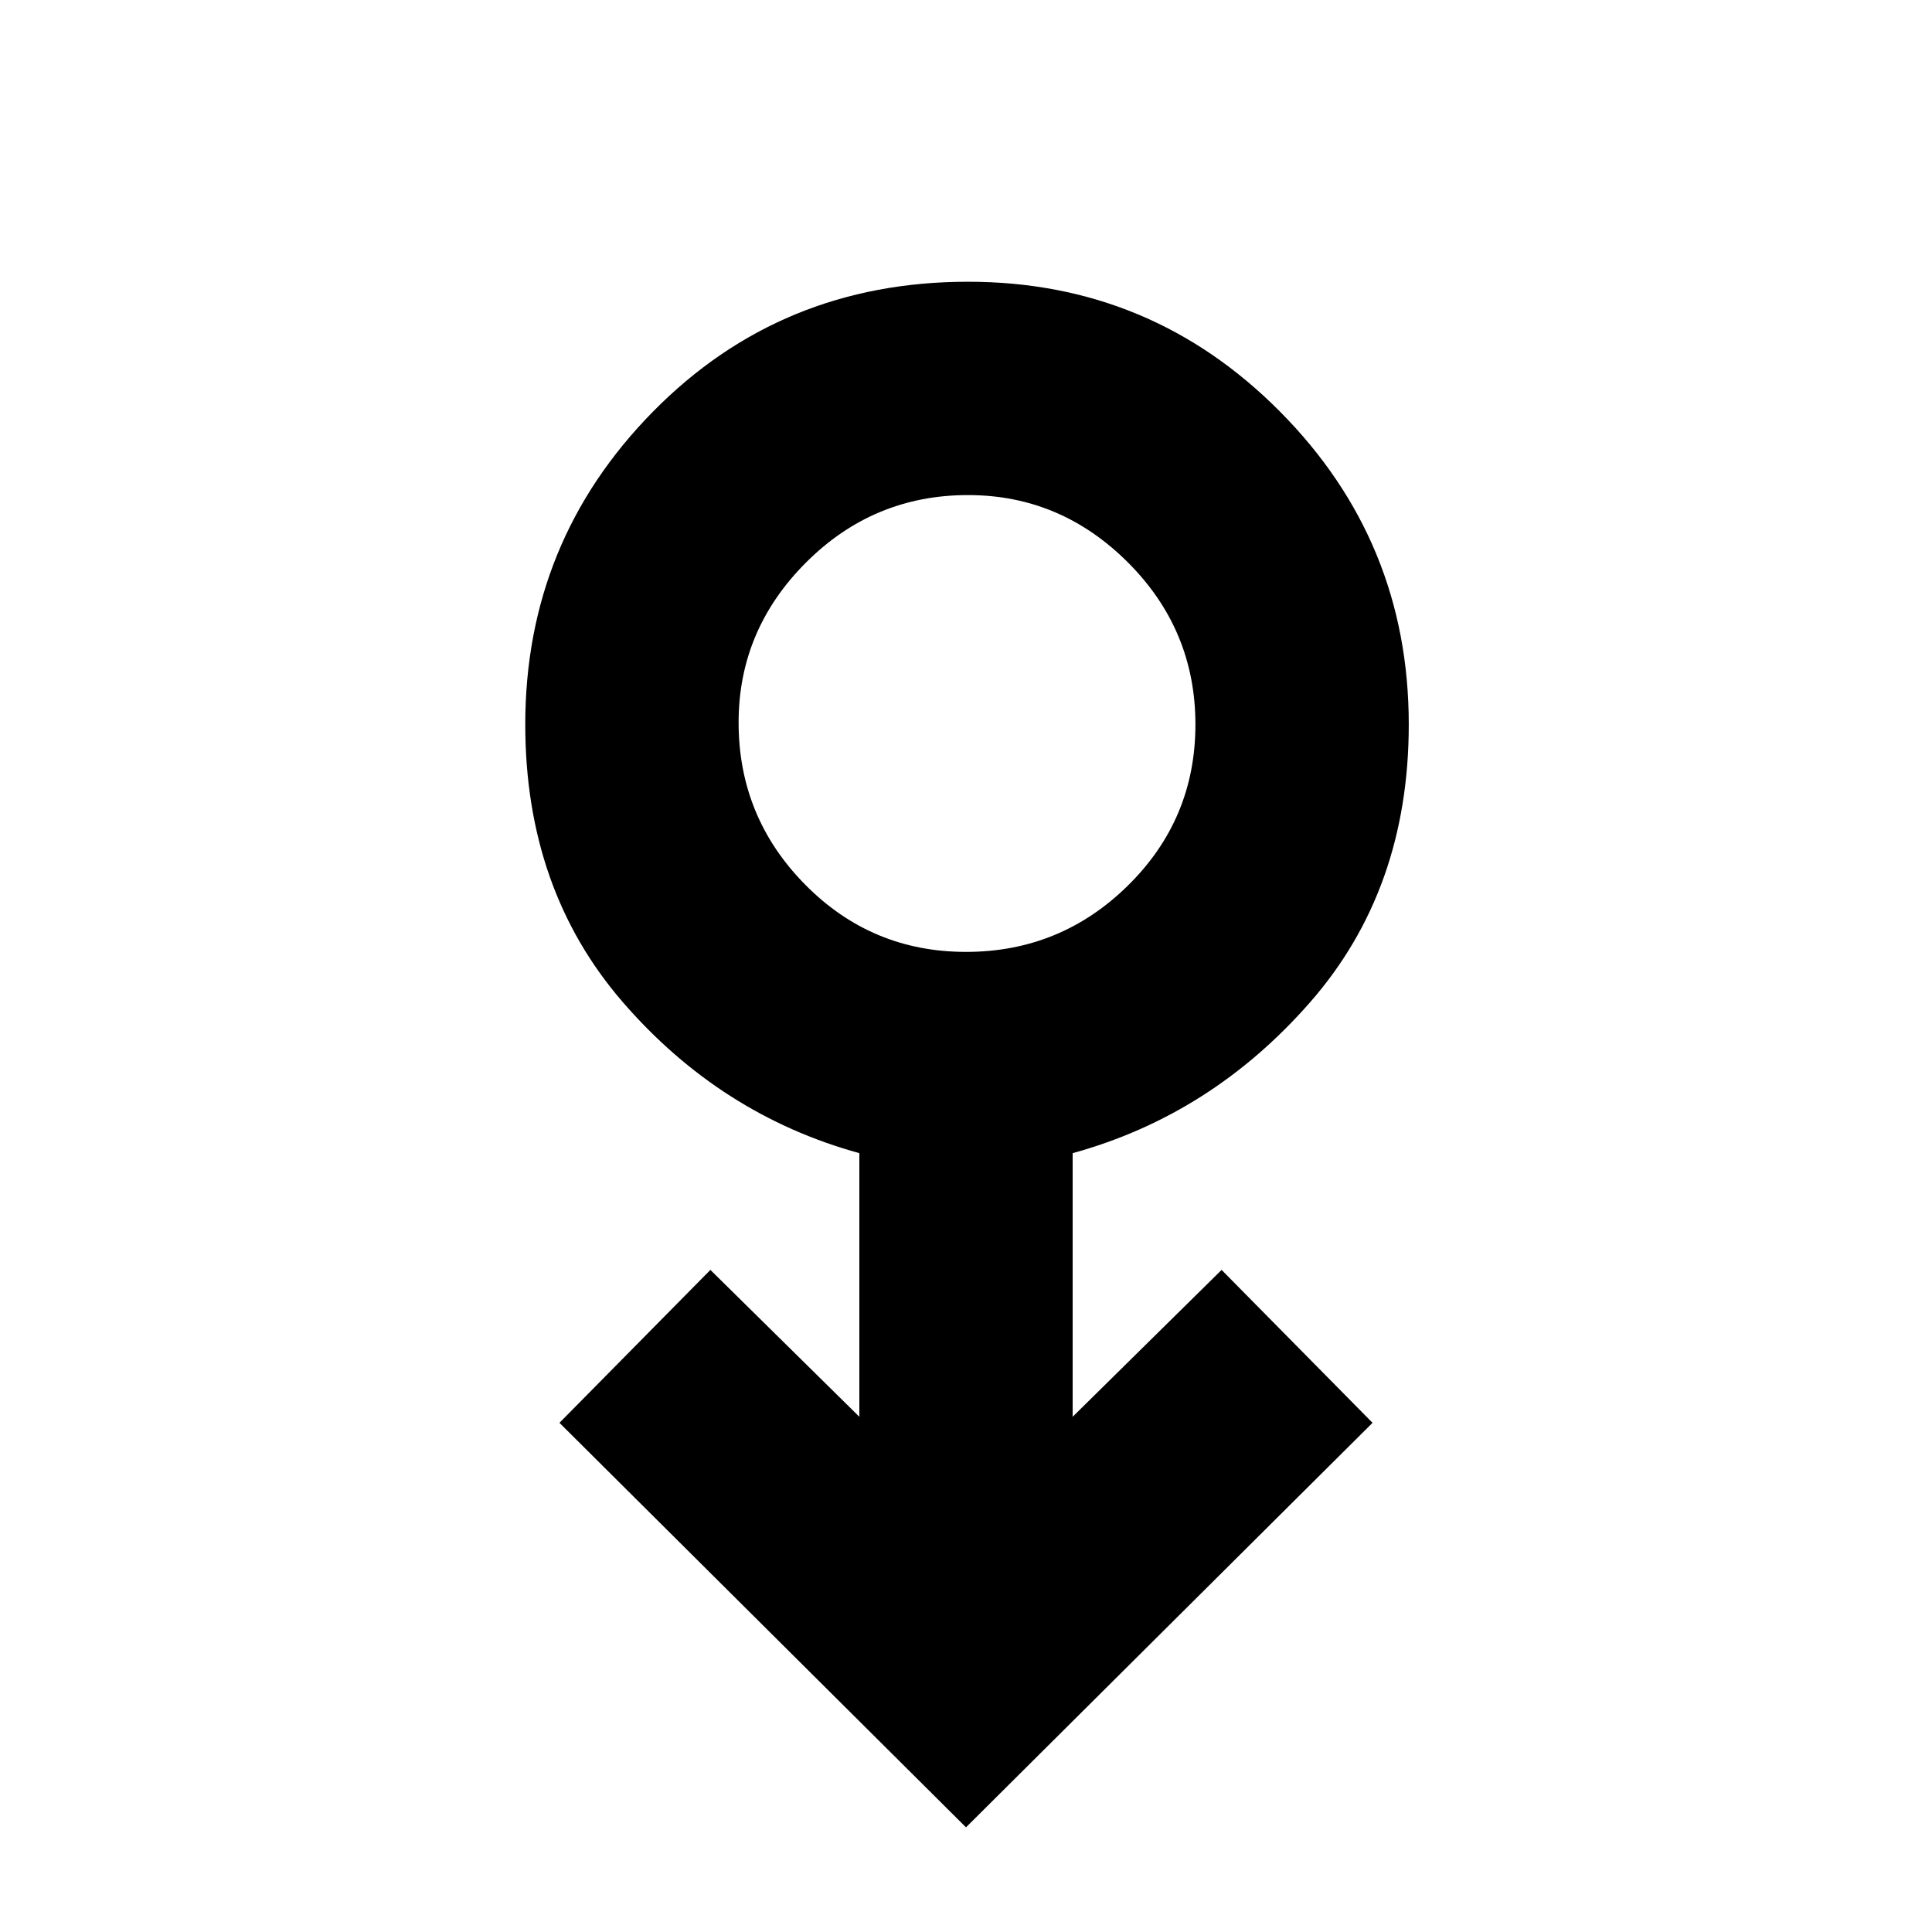 <svg xmlns="http://www.w3.org/2000/svg" height="40" width="40"><path d="m20 37.833-8.417-8.375 3.125-3.166 3.084 3.041v-5.458q-2.875-.792-4.896-3.125T10.875 15q0-3.792 2.646-6.479 2.646-2.688 6.521-2.688 3.791 0 6.458 2.688 2.667 2.687 2.667 6.479 0 3.417-2.042 5.75t-4.917 3.125v5.458l3.084-3.041 3.125 3.166Zm0-18.125q1.958 0 3.354-1.375Q24.75 16.958 24.75 15q0-1.958-1.396-3.354-1.396-1.396-3.312-1.396-1.959 0-3.354 1.396-1.396 1.396-1.396 3.312 0 1.959 1.375 3.354 1.375 1.396 3.333 1.396ZM20 15Z"/></svg>
